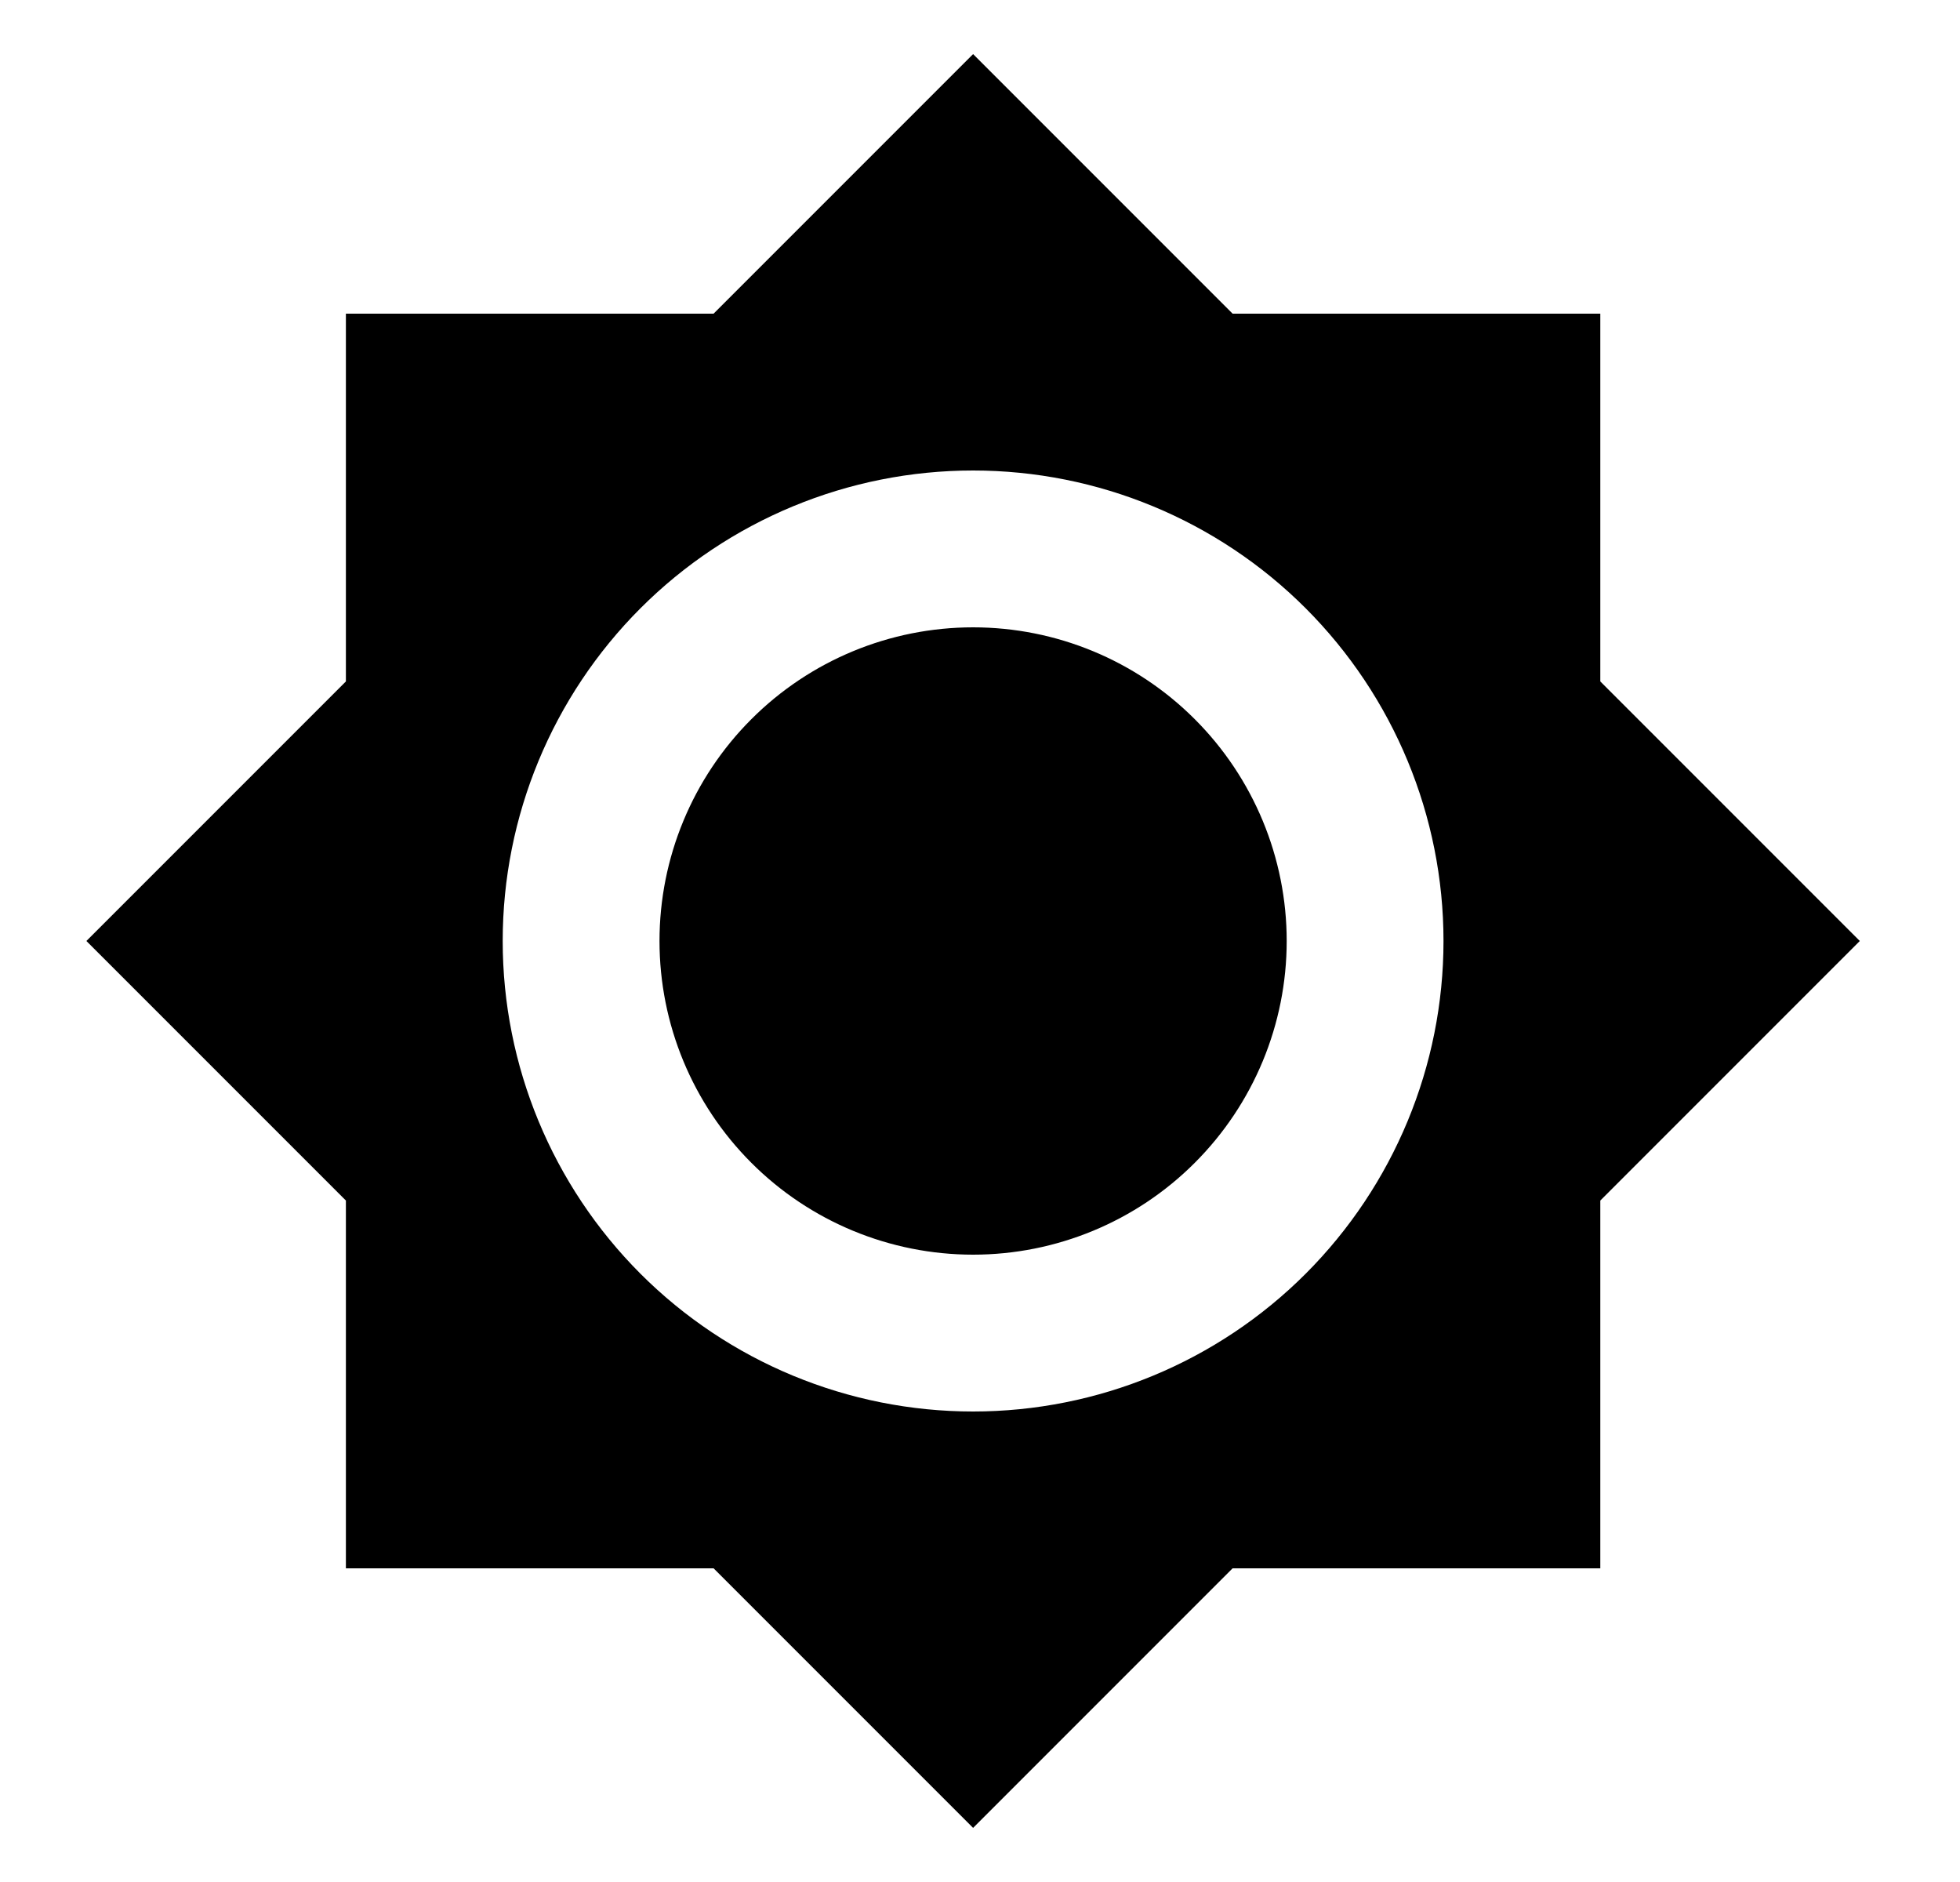 <svg id="1" viewBox="0 0 25 24" xmlns="http://www.w3.org/2000/svg">
<g id="290">
<path id="Vector" d="M12.412 8C11.351 8 10.333 8.421 9.583 9.172C8.833 9.922 8.412 10.939 8.412 12C8.412 13.061 8.833 14.078 9.583 14.828C10.333 15.579 11.351 16 12.412 16C13.472 16 14.49 15.579 15.24 14.828C15.99 14.078 16.412 13.061 16.412 12C16.412 10.939 15.99 9.922 15.24 9.172C14.49 8.421 13.472 8 12.412 8ZM12.412 18C10.82 18 9.294 17.368 8.169 16.243C7.044 15.117 6.412 13.591 6.412 12C6.412 10.409 7.044 8.883 8.169 7.757C9.294 6.632 10.82 6 12.412 6C14.003 6 15.529 6.632 16.654 7.757C17.779 8.883 18.412 10.409 18.412 12C18.412 13.591 17.779 15.117 16.654 16.243C15.529 17.368 14.003 18 12.412 18ZM20.412 8.69V4H15.722L12.412 0.69L9.102 4H4.412V8.69L1.102 12L4.412 15.31V20H9.102L12.412 23.31L15.722 20H20.412V15.31L23.722 12L20.412 8.69Z"/>
</g>
</svg>
